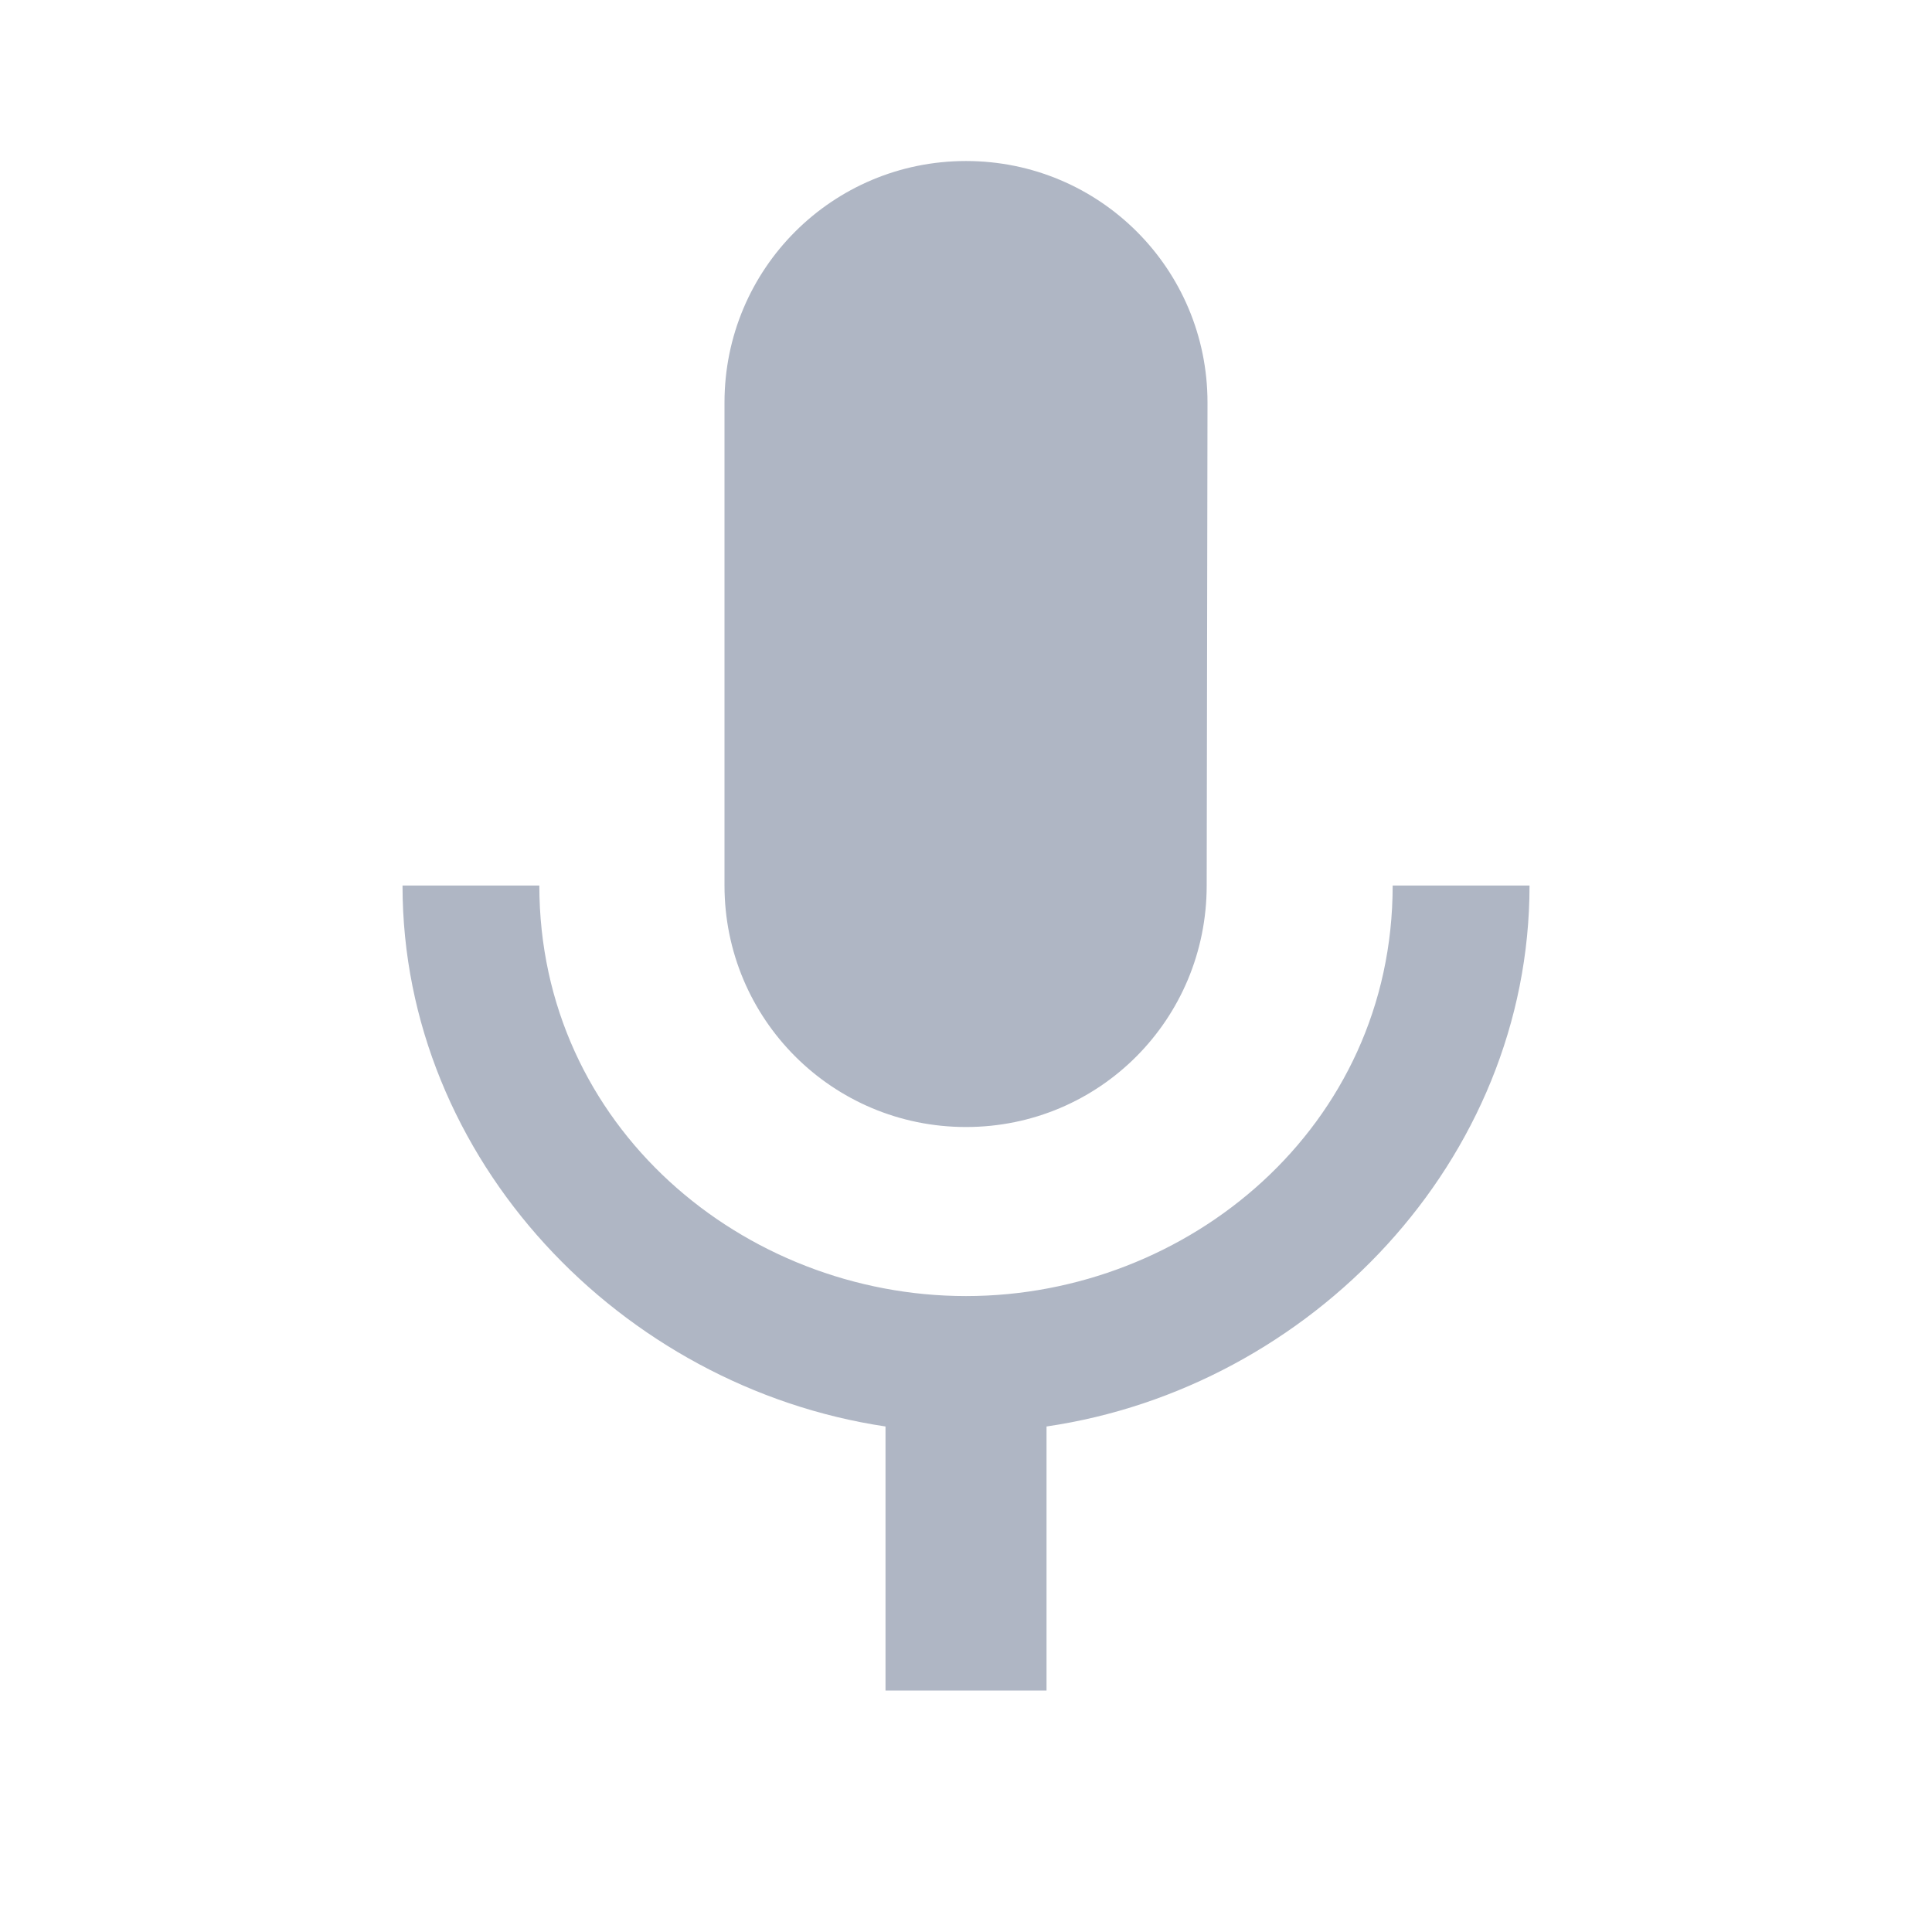 <svg xmlns="http://www.w3.org/2000/svg" x="0px" y="0px" width="38px" height="38px" viewBox="0 0 38 38" enable-background="new 0 0 38 38" xml:space="preserve">
<rect x="-20" y="-20" display="none" width="78" height="78"/>
<g>
	<path fill="#afb6c4" d="M19,22.167c2.628,0,4.734-2.121,4.734-4.75l0.016-9.5c0-2.628-2.122-4.75-4.75-4.75s-4.75,2.122-4.75,4.75
		v9.5C14.25,20.045,16.372,22.167,19,22.167z M27.392,17.417c0,4.75-4.022,8.075-8.392,8.075s-8.392-3.325-8.392-8.075H7.917
		c0,5.399,4.307,9.865,9.5,10.64v5.194h3.167v-5.194c5.192-0.759,9.5-5.225,9.5-10.64H27.392z"/>
</g>
</svg>
